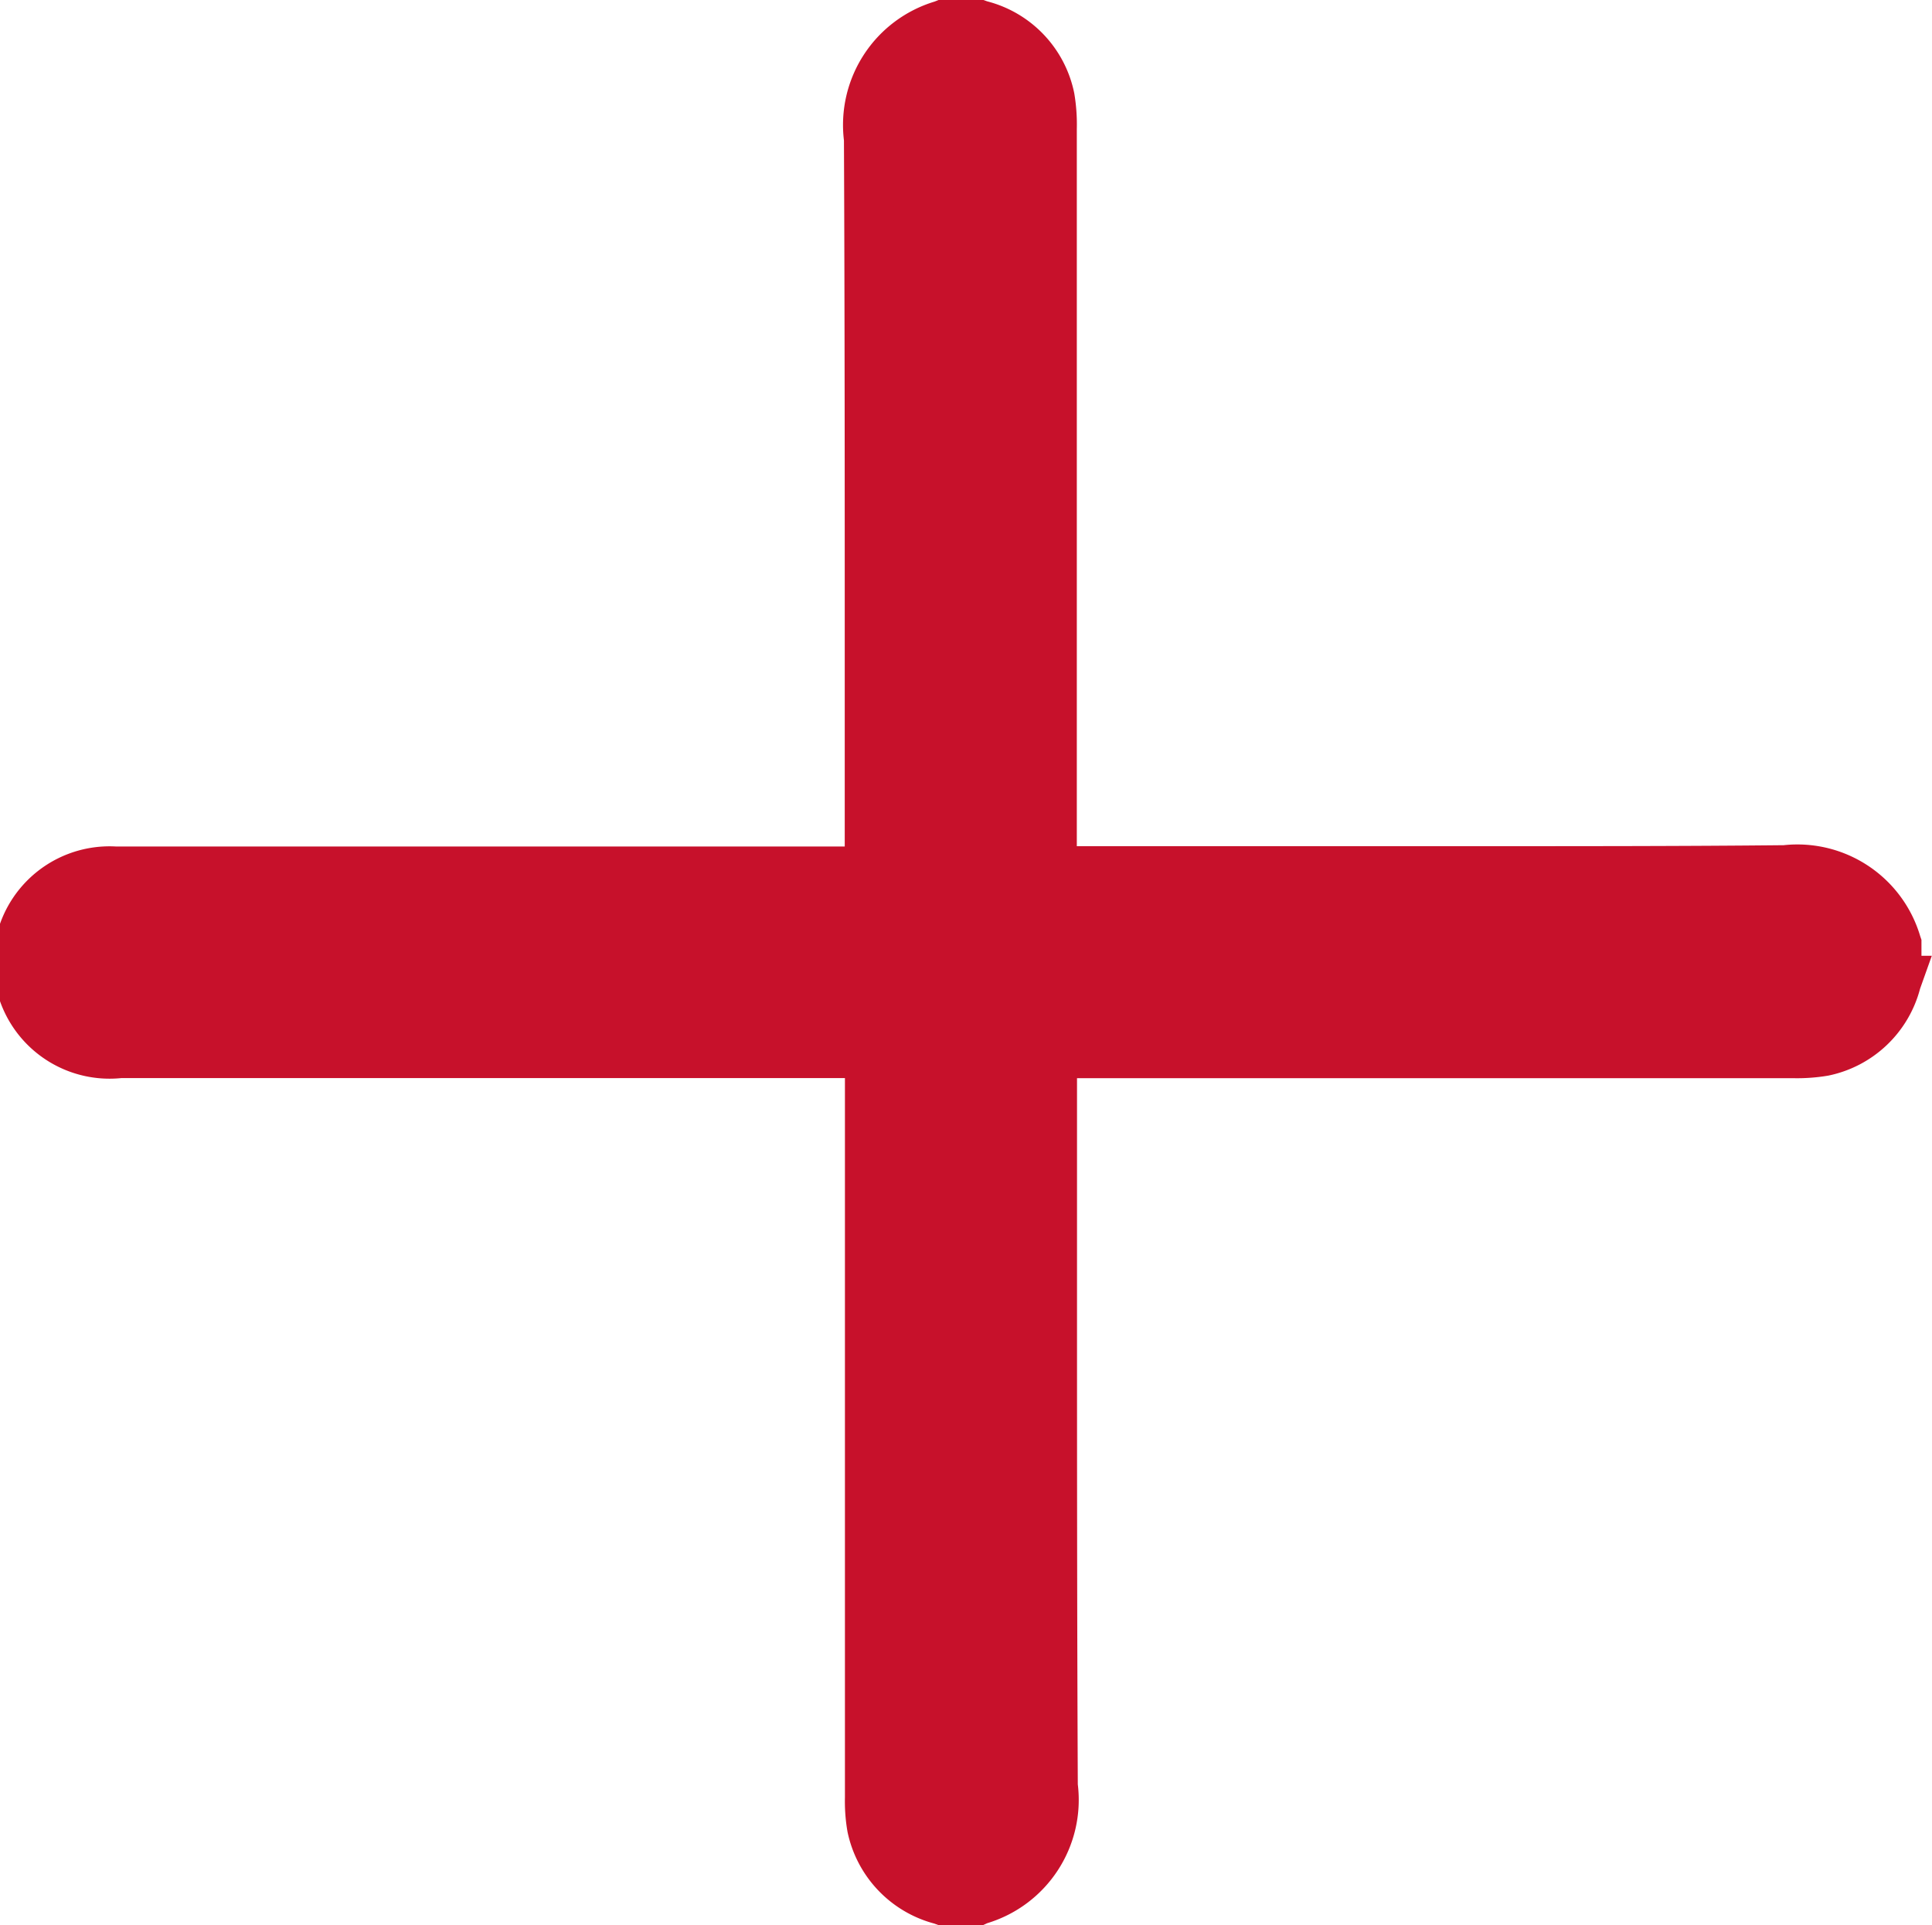 <svg xmlns="http://www.w3.org/2000/svg" width="19.605" height="19.535" viewBox="0 0 19.605 19.535"><g transform="translate(-1031.251 -2431.75)"><path d="M18.984,9.713a.981.981,0,0,1-.744.721,1.651,1.651,0,0,1-.313.021H10.413v.227c0,2.4-.009,4.795.006,7.191a1.064,1.064,0,0,1-.749,1.17H9.3a.987.987,0,0,1-.721-.745,1.545,1.545,0,0,1-.021-.3q0-3.652,0-7.3v-.244H.967A.929.929,0,1,1,.911,8.6c.841-.006,1.681,0,2.522,0H8.556V8.372c0-2.4.009-4.795-.007-7.192A1.064,1.064,0,0,1,9.3.01H9.67a.979.979,0,0,1,.72.745,1.656,1.656,0,0,1,.021.314q0,3.642,0,7.284V8.6h.226c2.393,0,4.785.009,7.178-.007a1.061,1.061,0,0,1,1.168.751v.372Z" transform="translate(1031.517 2431.99)" fill="#c7112b"/><path d="M9.711,19.295H9.256l-.041-.015a1.22,1.22,0,0,1-.881-.932A1.782,1.782,0,0,1,8.308,18q0-3.649,0-7.3H.967A1.179,1.179,0,1,1,.91,8.35c.3,0,.62,0,1.011,0l1.513,0H8.306q0-.95,0-1.9c0-1.726,0-3.51-.008-5.265a1.308,1.308,0,0,1,.92-1.409L9.258-.24h.455l.04.014a1.211,1.211,0,0,1,.882.932,1.883,1.883,0,0,1,.026.362q0,3.639,0,7.279l3.817,0c1.332,0,2.361,0,3.335-.01h.019a1.3,1.3,0,0,1,1.387.922l.013.038v.162h.105l-.119.334a1.215,1.215,0,0,1-.931.882,1.879,1.879,0,0,1-.361.026H10.663q0,.965,0,1.929c0,1.717,0,3.492.008,5.237a1.307,1.307,0,0,1-.919,1.409Zm-.367-.5h.284c.387-.142.545-.412.541-.919-.012-1.747-.01-3.523-.008-5.241q0-.976,0-1.952v-.477h7.764a1.444,1.444,0,0,0,.266-.017.708.708,0,0,0,.541-.519V9.384a.811.811,0,0,0-.9-.543h-.016c-.976.007-2.005.01-3.339.01l-3.841,0h-.476V8.353q0-3.642,0-7.284A1.449,1.449,0,0,0,10.144.8.714.714,0,0,0,9.625.26H9.341C8.953.4,8.8.672,8.8,1.179c.012,1.757.01,3.542.008,5.269q0,.962,0,1.924v.476H3.434l-1.513,0c-.39,0-.71,0-1.007,0A.679.679,0,0,0,.4,9.078.668.668,0,0,0,.238,9.6a.686.686,0,0,0,.729.6h7.84V10.7q0,3.652,0,7.3a1.337,1.337,0,0,0,.016.247A.713.713,0,0,0,9.344,18.795Z" transform="translate(1031.517 2431.99)" fill="#c7112b"/></g></svg>